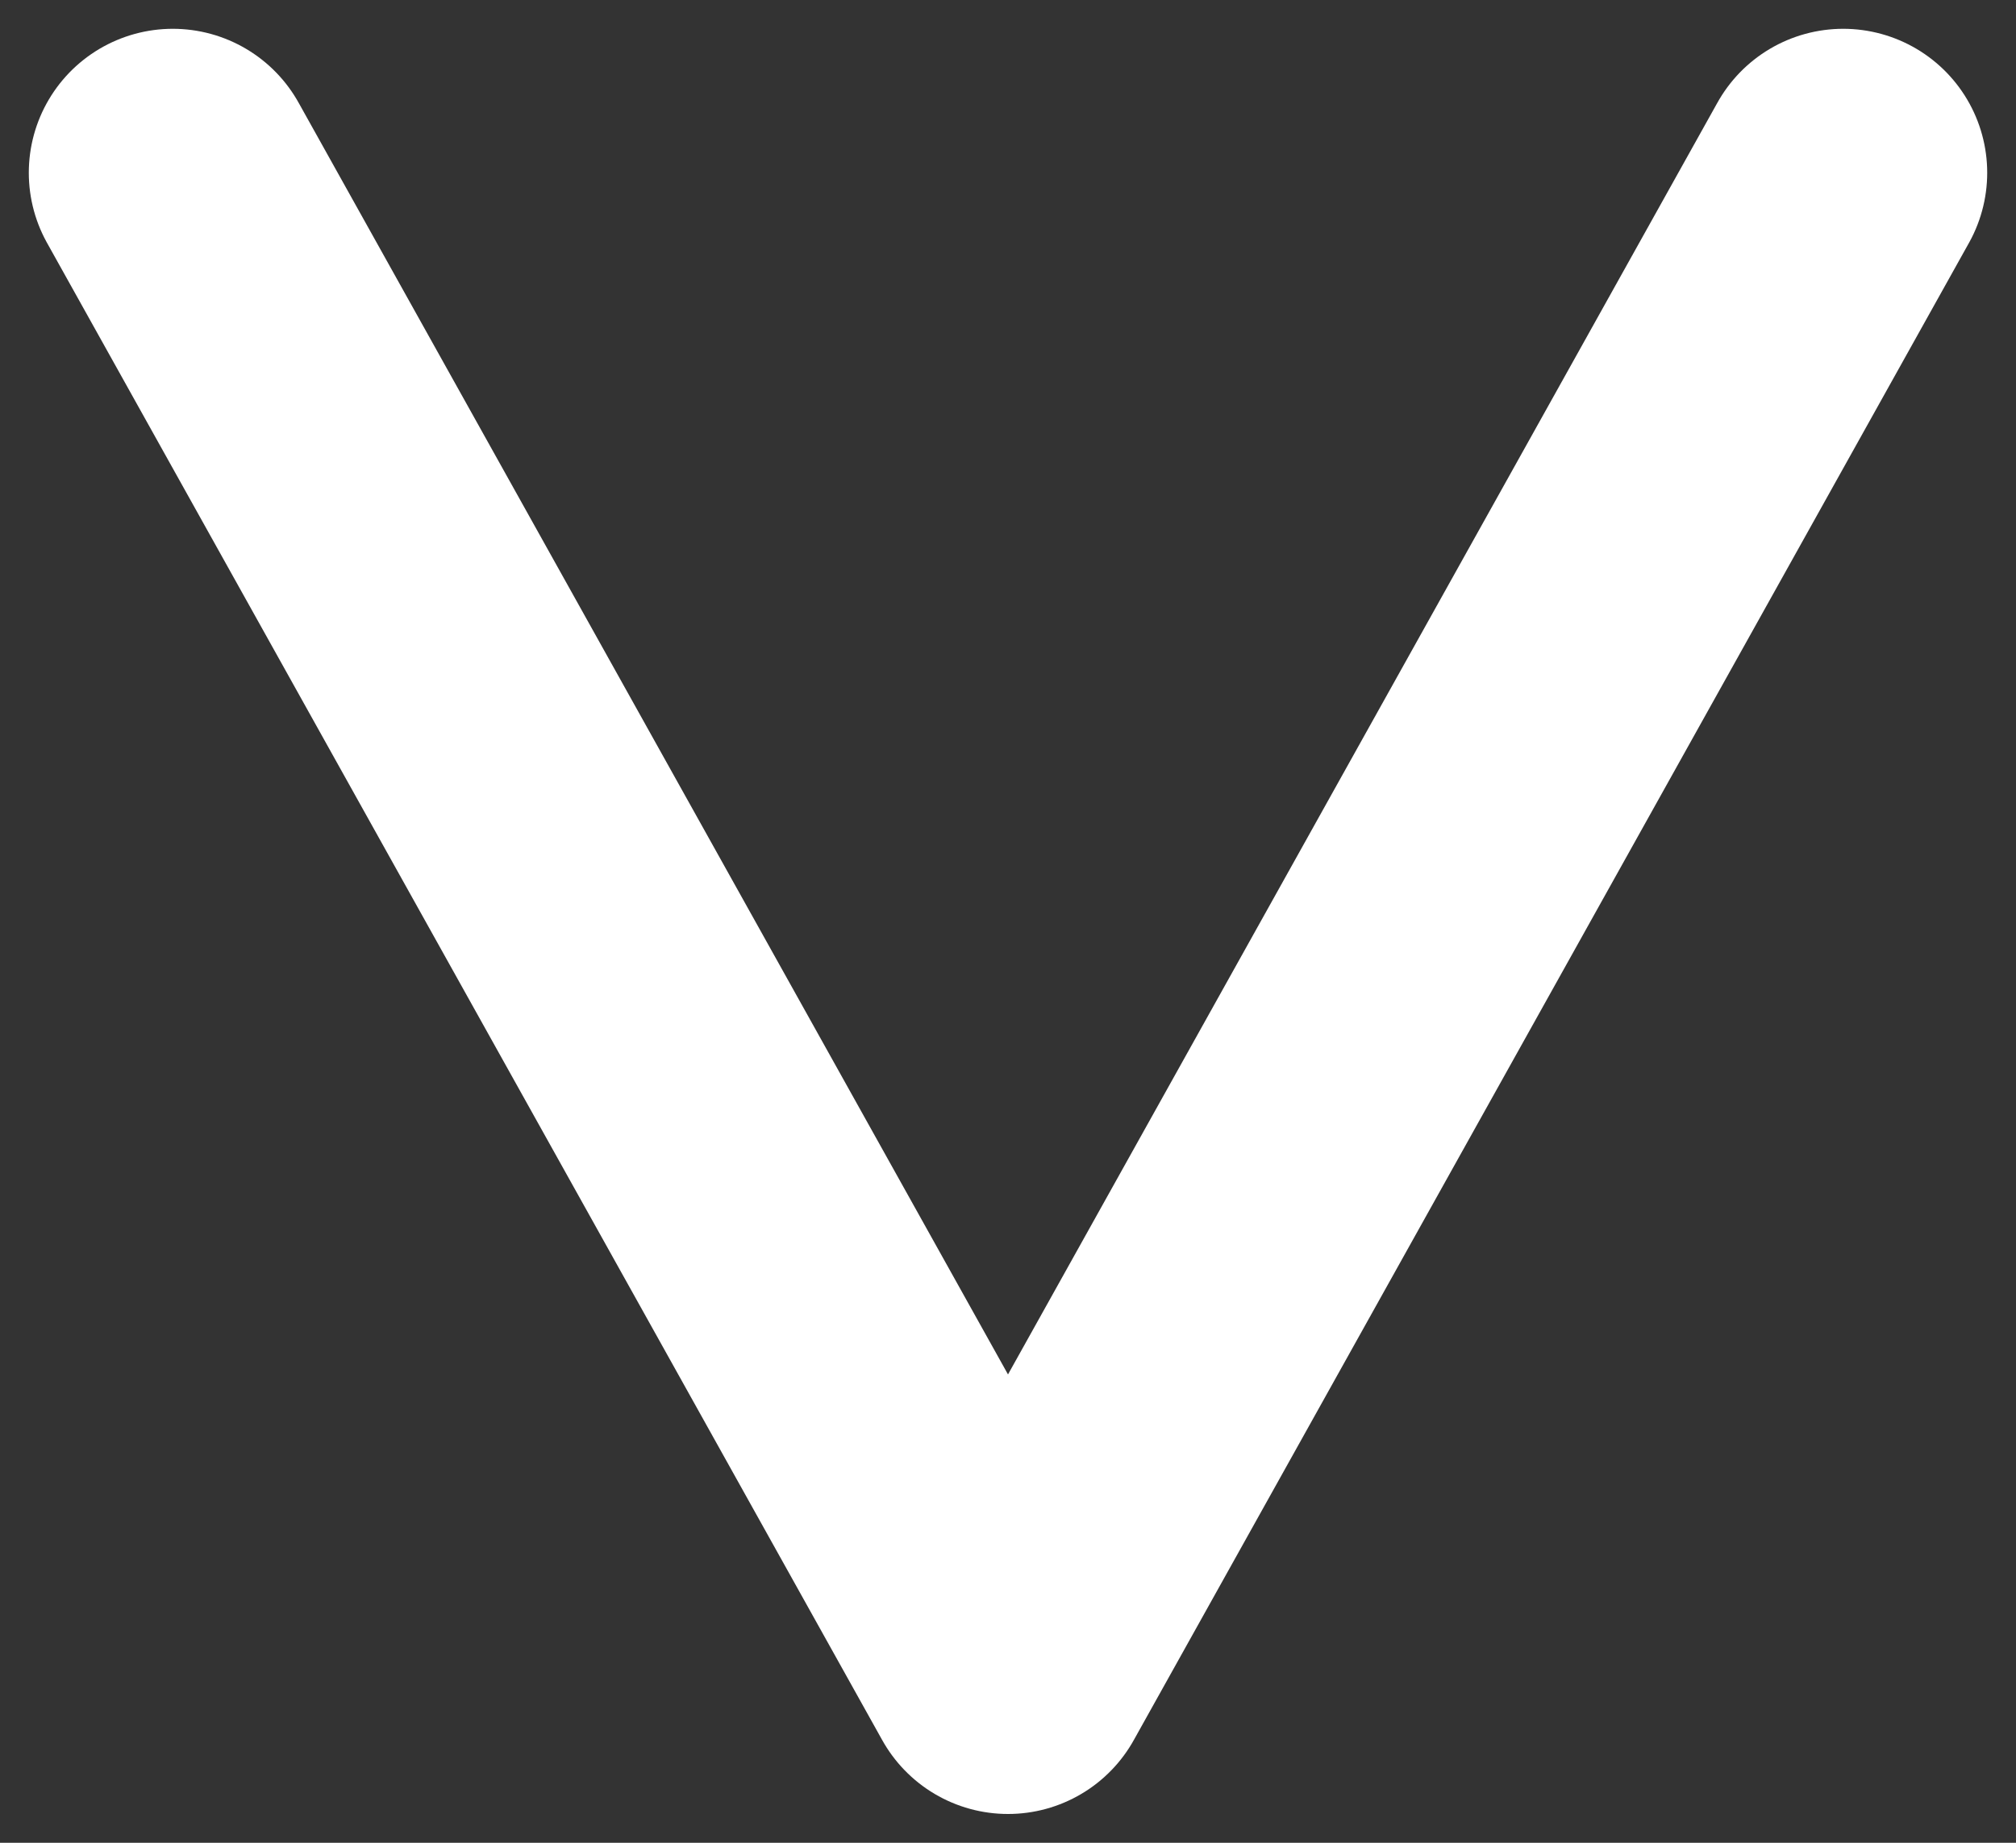 <svg width="35" height="32" viewBox="0 0 35 32" fill="none" xmlns="http://www.w3.org/2000/svg">
<rect x="0" y="0" width="35" height="32" fill="#333333" stroke="none"/>
<path d="M3 3L17.5 29L32 3" stroke="white" stroke-width="5" stroke-linecap="round" stroke-linejoin="round"/>
</svg>
